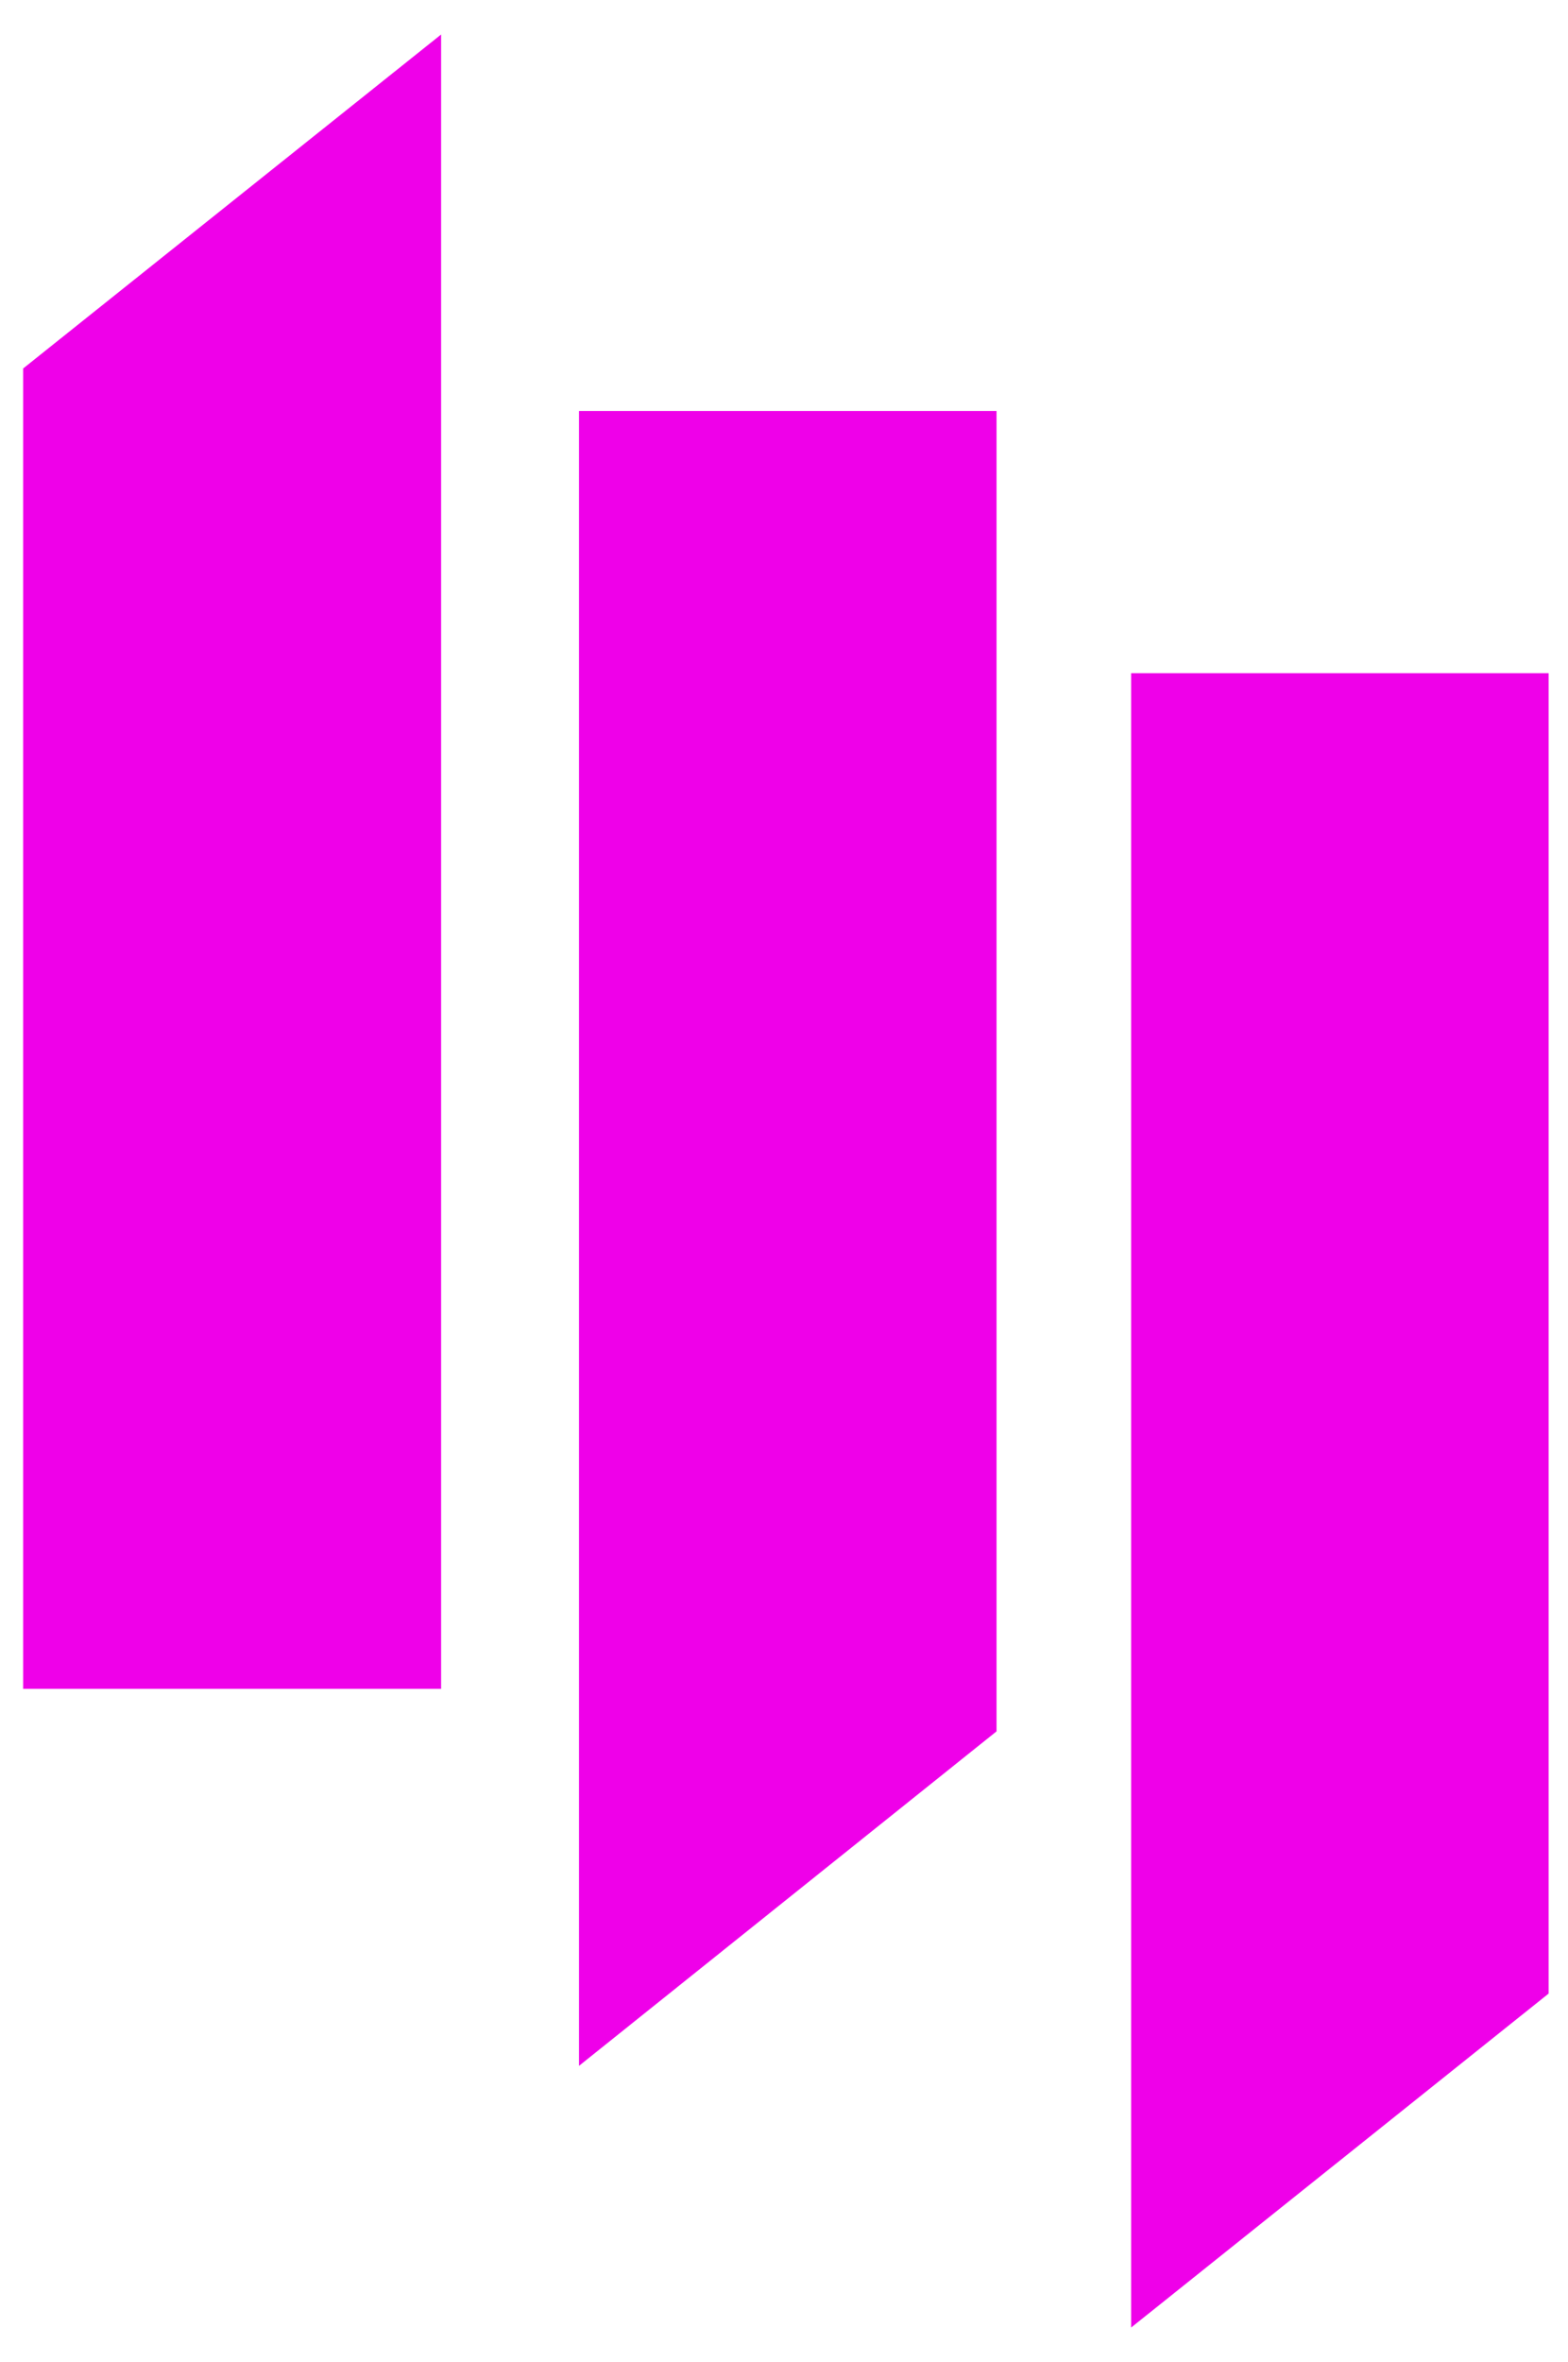 <?xml version="1.0" encoding="utf-8"?>
<!-- Generator: Adobe Illustrator 23.0.2, SVG Export Plug-In . SVG Version: 6.00 Build 0)  -->
<svg version="1.1" id="Calque_1" xmlns="http://www.w3.org/2000/svg" xmlns:xlink="http://www.w3.org/1999/xlink" x="0px" y="0px"
	 viewBox="0 0 332 500" style="enable-background:new 0 0 332 500;" xml:space="preserve">
<style type="text/css">
	.st0{fill:#EF00E9;}
</style>
<polygon class="st0" points="327.9,142.5 327.9,422 239.5,492.7 239.5,142.5 "/>
<polygon class="st0" points="211,87 211,366.5 122.6,437.3 122.6,87 "/>
<polygon class="st0" points="93.4,7.3 93.4,357.5 4.9,357.5 4.9,78 "/>
</svg>
